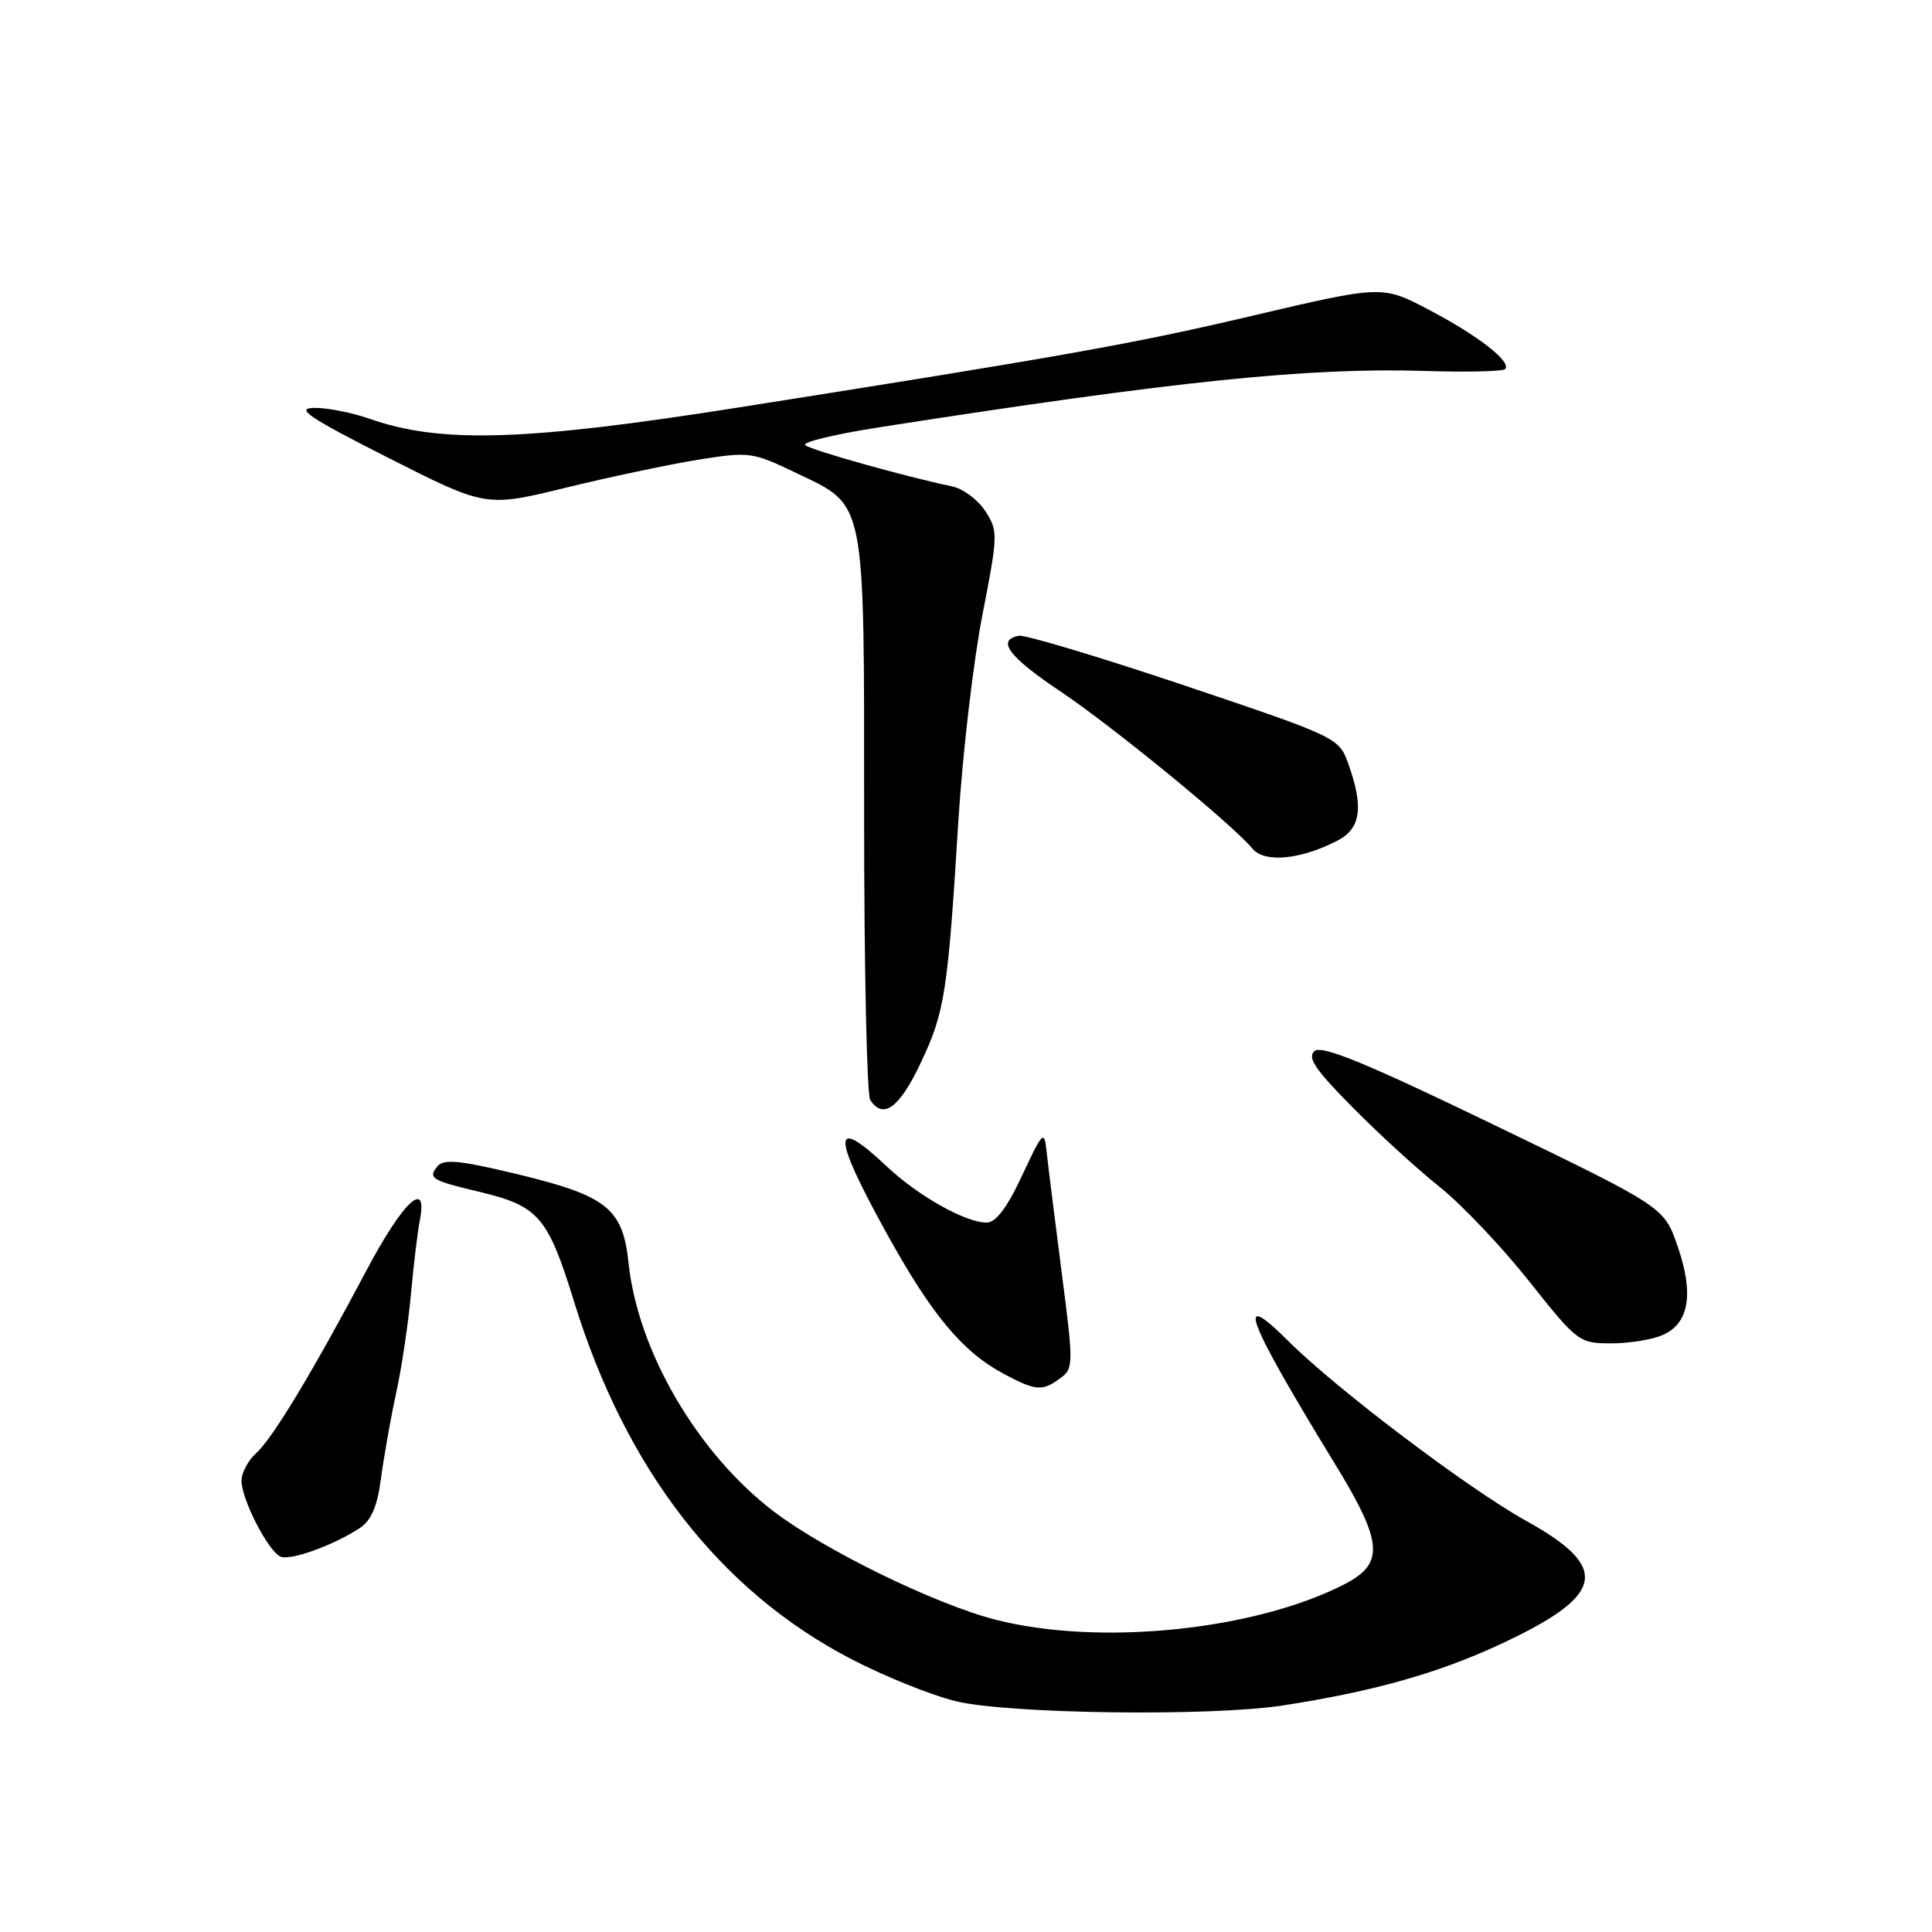 <?xml version="1.0" encoding="UTF-8" standalone="no"?>
<!DOCTYPE svg PUBLIC "-//W3C//DTD SVG 1.1//EN" "http://www.w3.org/Graphics/SVG/1.1/DTD/svg11.dtd" >
<svg xmlns="http://www.w3.org/2000/svg" xmlns:xlink="http://www.w3.org/1999/xlink" version="1.1" viewBox="0 0 256 256">
 <g >
 <path fill="currentColor"
d=" M 170.00 225.98 C 181.76 224.17 190.38 221.76 198.50 218.01 C 212.71 211.44 213.54 207.79 202.24 201.53 C 194.55 197.26 177.13 184.09 170.68 177.67 C 163.53 170.54 165.12 174.73 176.85 193.91 C 183.29 204.43 183.50 207.19 178.07 209.96 C 166.16 216.04 145.71 218.12 132.00 214.64 C 124.04 212.63 109.25 205.41 102.50 200.26 C 92.38 192.52 84.50 179.01 83.28 167.30 C 82.52 160.14 80.42 158.46 68.66 155.61 C 60.94 153.75 58.80 153.53 57.96 154.55 C 56.67 156.11 57.18 156.42 63.50 157.92 C 71.38 159.80 72.58 161.19 76.07 172.48 C 82.93 194.72 95.38 210.77 112.76 219.82 C 117.19 222.12 123.44 224.64 126.66 225.42 C 133.64 227.11 160.43 227.46 170.00 225.98 Z  M 47.65 202.49 C 49.20 201.48 50.00 199.61 50.50 195.79 C 50.89 192.88 51.79 187.80 52.51 184.50 C 53.23 181.20 54.10 175.35 54.45 171.50 C 54.80 167.65 55.33 163.26 55.62 161.75 C 56.73 156.09 53.43 159.15 48.60 168.26 C 41.34 181.95 36.15 190.55 33.95 192.54 C 32.88 193.51 32.00 195.16 32.00 196.19 C 32.00 198.71 35.62 205.70 37.22 206.28 C 38.61 206.78 44.20 204.75 47.65 202.49 Z  M 140.47 182.64 C 142.26 181.34 142.27 180.85 140.65 168.39 C 139.74 161.30 138.84 154.15 138.67 152.50 C 138.37 149.71 138.15 149.94 135.44 155.75 C 133.45 160.03 131.96 162.00 130.72 162.00 C 127.93 162.00 121.61 158.44 117.47 154.53 C 110.20 147.68 110.21 150.26 117.50 163.45 C 123.45 174.22 127.53 179.12 133.00 182.04 C 137.25 184.31 138.10 184.38 140.47 182.64 Z  M 220.40 176.86 C 223.83 175.30 224.46 171.39 222.29 165.13 C 220.50 159.94 220.50 159.94 198.00 149.07 C 181.17 140.93 175.17 138.46 174.20 139.26 C 173.17 140.10 174.26 141.72 179.20 146.71 C 182.66 150.21 187.87 154.98 190.78 157.29 C 193.68 159.61 199.00 165.21 202.60 169.75 C 209.01 177.83 209.24 178.00 213.53 178.00 C 215.94 178.00 219.03 177.49 220.40 176.86 Z  M 121.99 140.86 C 125.20 134.07 125.58 131.63 127.00 108.60 C 127.55 99.85 128.97 87.68 130.16 81.56 C 132.25 70.82 132.27 70.34 130.54 67.70 C 129.56 66.20 127.57 64.73 126.13 64.44 C 120.13 63.20 107.44 59.64 106.69 58.98 C 106.24 58.59 110.74 57.51 116.69 56.59 C 155.79 50.49 173.35 48.68 188.68 49.15 C 194.28 49.33 199.12 49.22 199.43 48.91 C 200.36 47.97 195.87 44.47 189.32 41.04 C 183.14 37.80 183.14 37.80 165.82 41.87 C 150.23 45.54 141.10 47.17 98.00 53.97 C 69.62 58.46 58.36 58.80 48.94 55.48 C 46.63 54.67 43.34 54.02 41.62 54.05 C 39.08 54.09 40.89 55.31 51.44 60.66 C 64.39 67.21 64.39 67.21 74.94 64.63 C 80.75 63.21 88.65 61.54 92.50 60.92 C 99.28 59.83 99.69 59.88 105.50 62.67 C 114.81 67.14 114.50 65.56 114.50 108.00 C 114.50 128.07 114.86 145.06 115.31 145.75 C 117.02 148.39 119.18 146.81 121.99 140.86 Z  M 177.22 111.39 C 180.34 109.77 180.72 106.93 178.62 101.10 C 177.41 97.76 177.07 97.60 156.95 90.83 C 145.70 87.05 135.82 84.09 135.00 84.24 C 132.00 84.81 133.64 87.01 140.50 91.61 C 147.47 96.28 163.28 109.22 165.96 112.45 C 167.55 114.37 172.33 113.92 177.22 111.39 Z "/>
</g>
</svg>